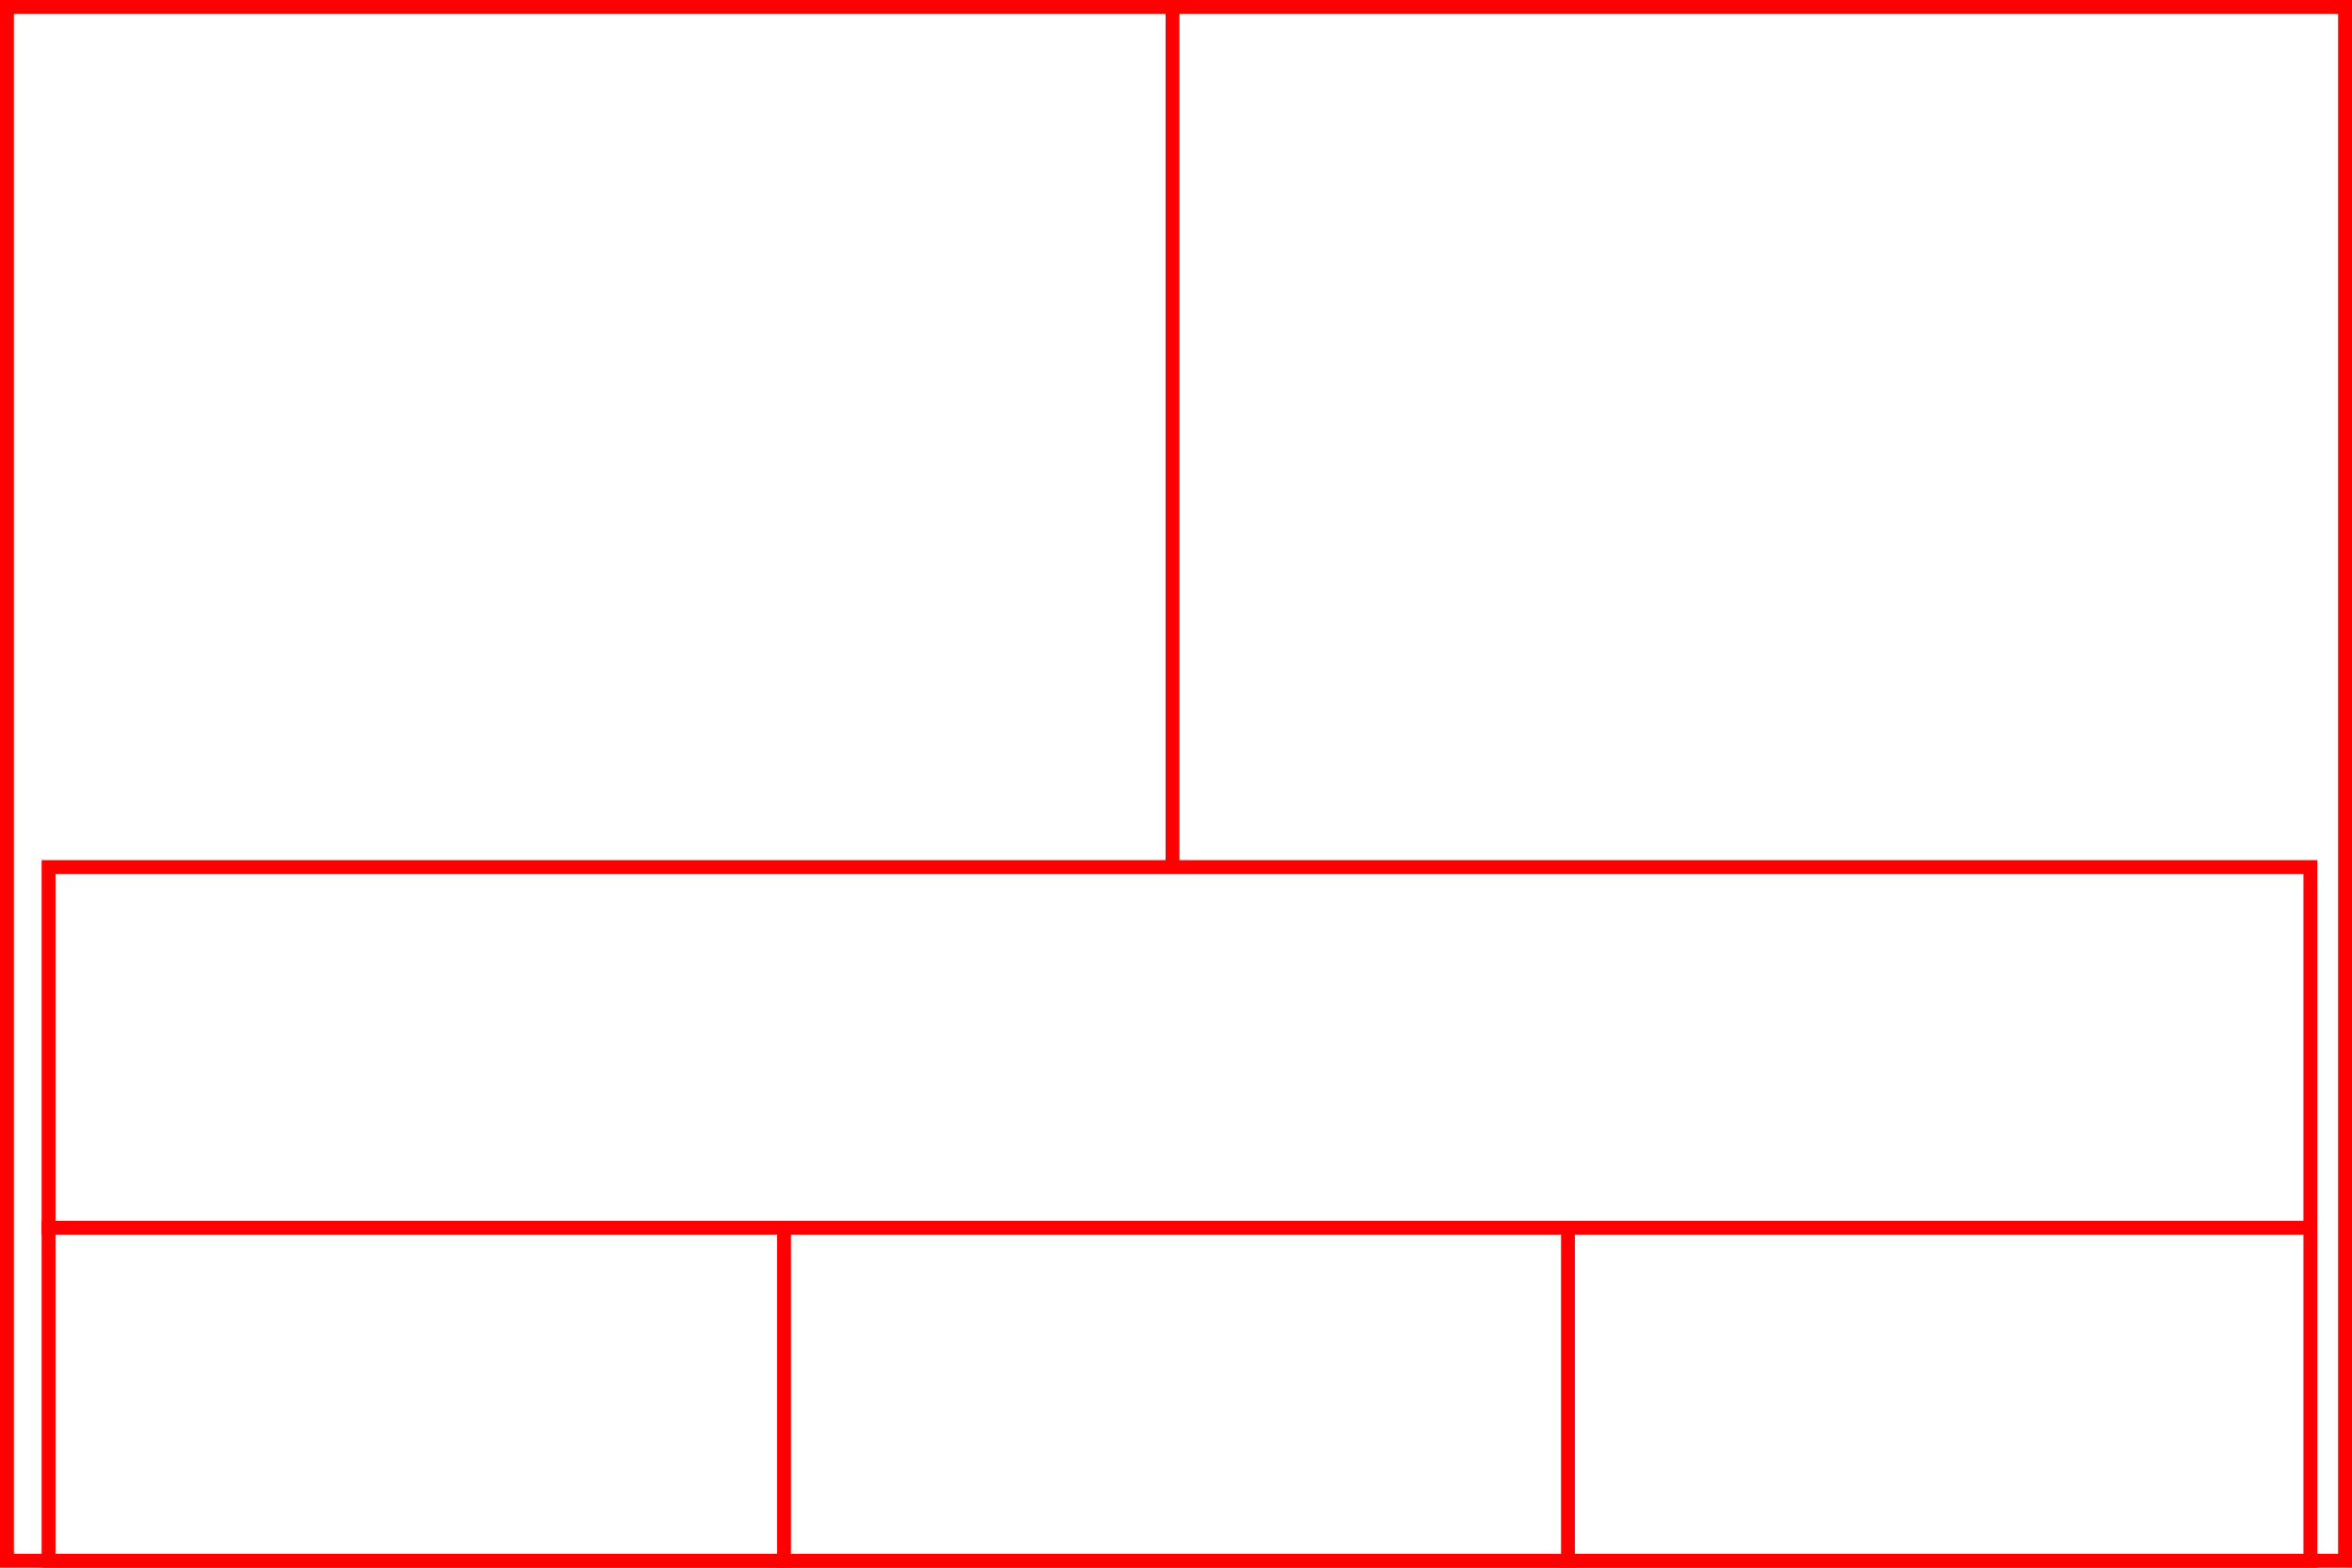 <svg xmlns="http://www.w3.org/2000/svg" height="226" width="339">
  <g>
    <title>background</title>
    <rect fill="#fff" height="226" id="canvas_background" width="339" x="0" y="0"></rect>
  </g>
  <g>
    <title>Rahmen</title>
    <rect fill="#fff" height="224" id="r1" stroke="#FF0000" stroke-width="2" width="337" x="1" y="1"></rect>
  </g>
  <g>
    <title>Zaehler</title>
    <line fill="none" id="z4" stroke="#FF0000" stroke-width="2" x1="169" x2="169" y1="1" y2="151"></line>
  </g>
  <g>
    <title>Verteiler</title>
    <rect fill="#fff" height="100" id="v1" stroke="#FF0000" stroke-width="2" width="326" x="7" y="125"></rect>
    <line fill="none" id="v2" stroke="#FF0000" stroke-width="2" x1="6" x2="333" y1="177" y2="177"></line>
    <line fill="none" id="v3" stroke="#FF0000" stroke-width="2" x1="113" x2="113" y1="177" y2="226"></line>
    <line fill="none" id="v4" stroke="#FF0000" stroke-width="2" x1="226" x2="226" y1="177" y2="226"></line>
  </g>
</svg>